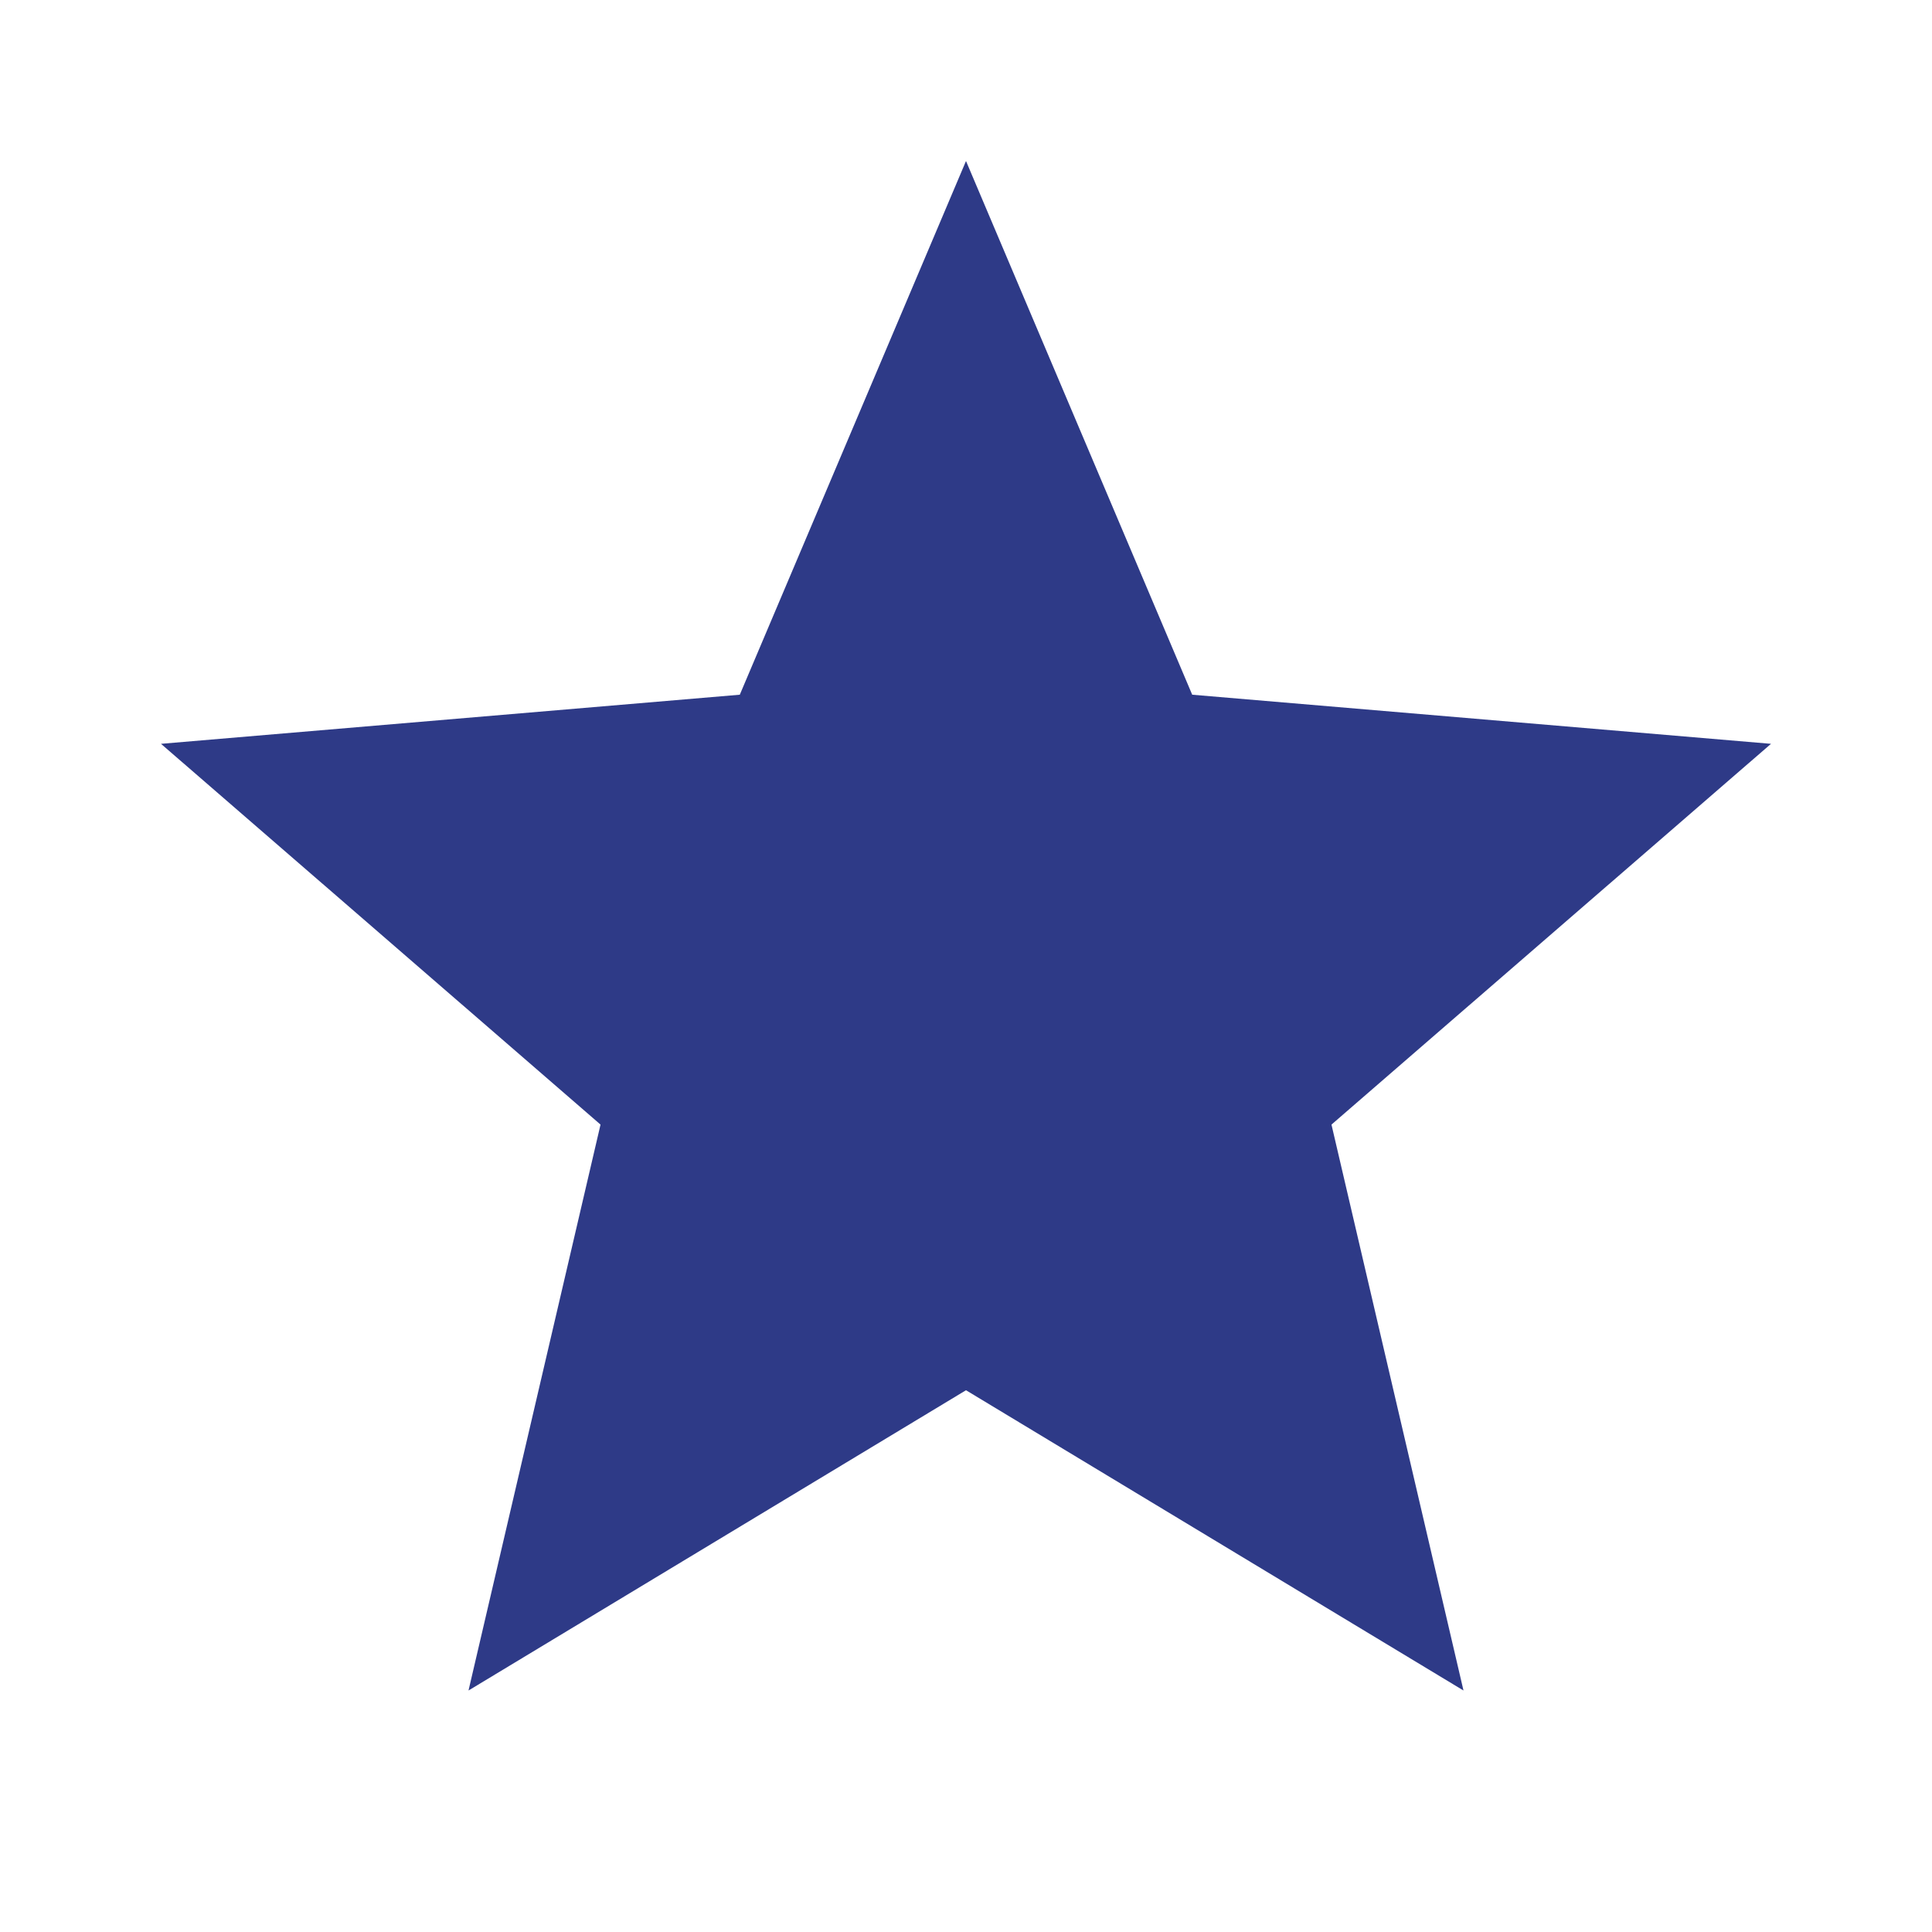 <svg width="24" height="24" viewBox="0 0 24 24" fill="none" xmlns="http://www.w3.org/2000/svg">
<g clip-path="url(#clip0_57_12939)">
<path d="M12 17.27L18.18 21L16.54 13.97L22 9.24L14.81 8.63L12 2L9.19 8.63L2 9.24L7.46 13.97L5.82 21L12 17.27Z" fill="#2E3A87"/>
</g>
<defs>
<clipPath id="clip0_57_12939">
<rect width="24" height="24" fill="white"/>
</clipPath>
</defs>
</svg>
